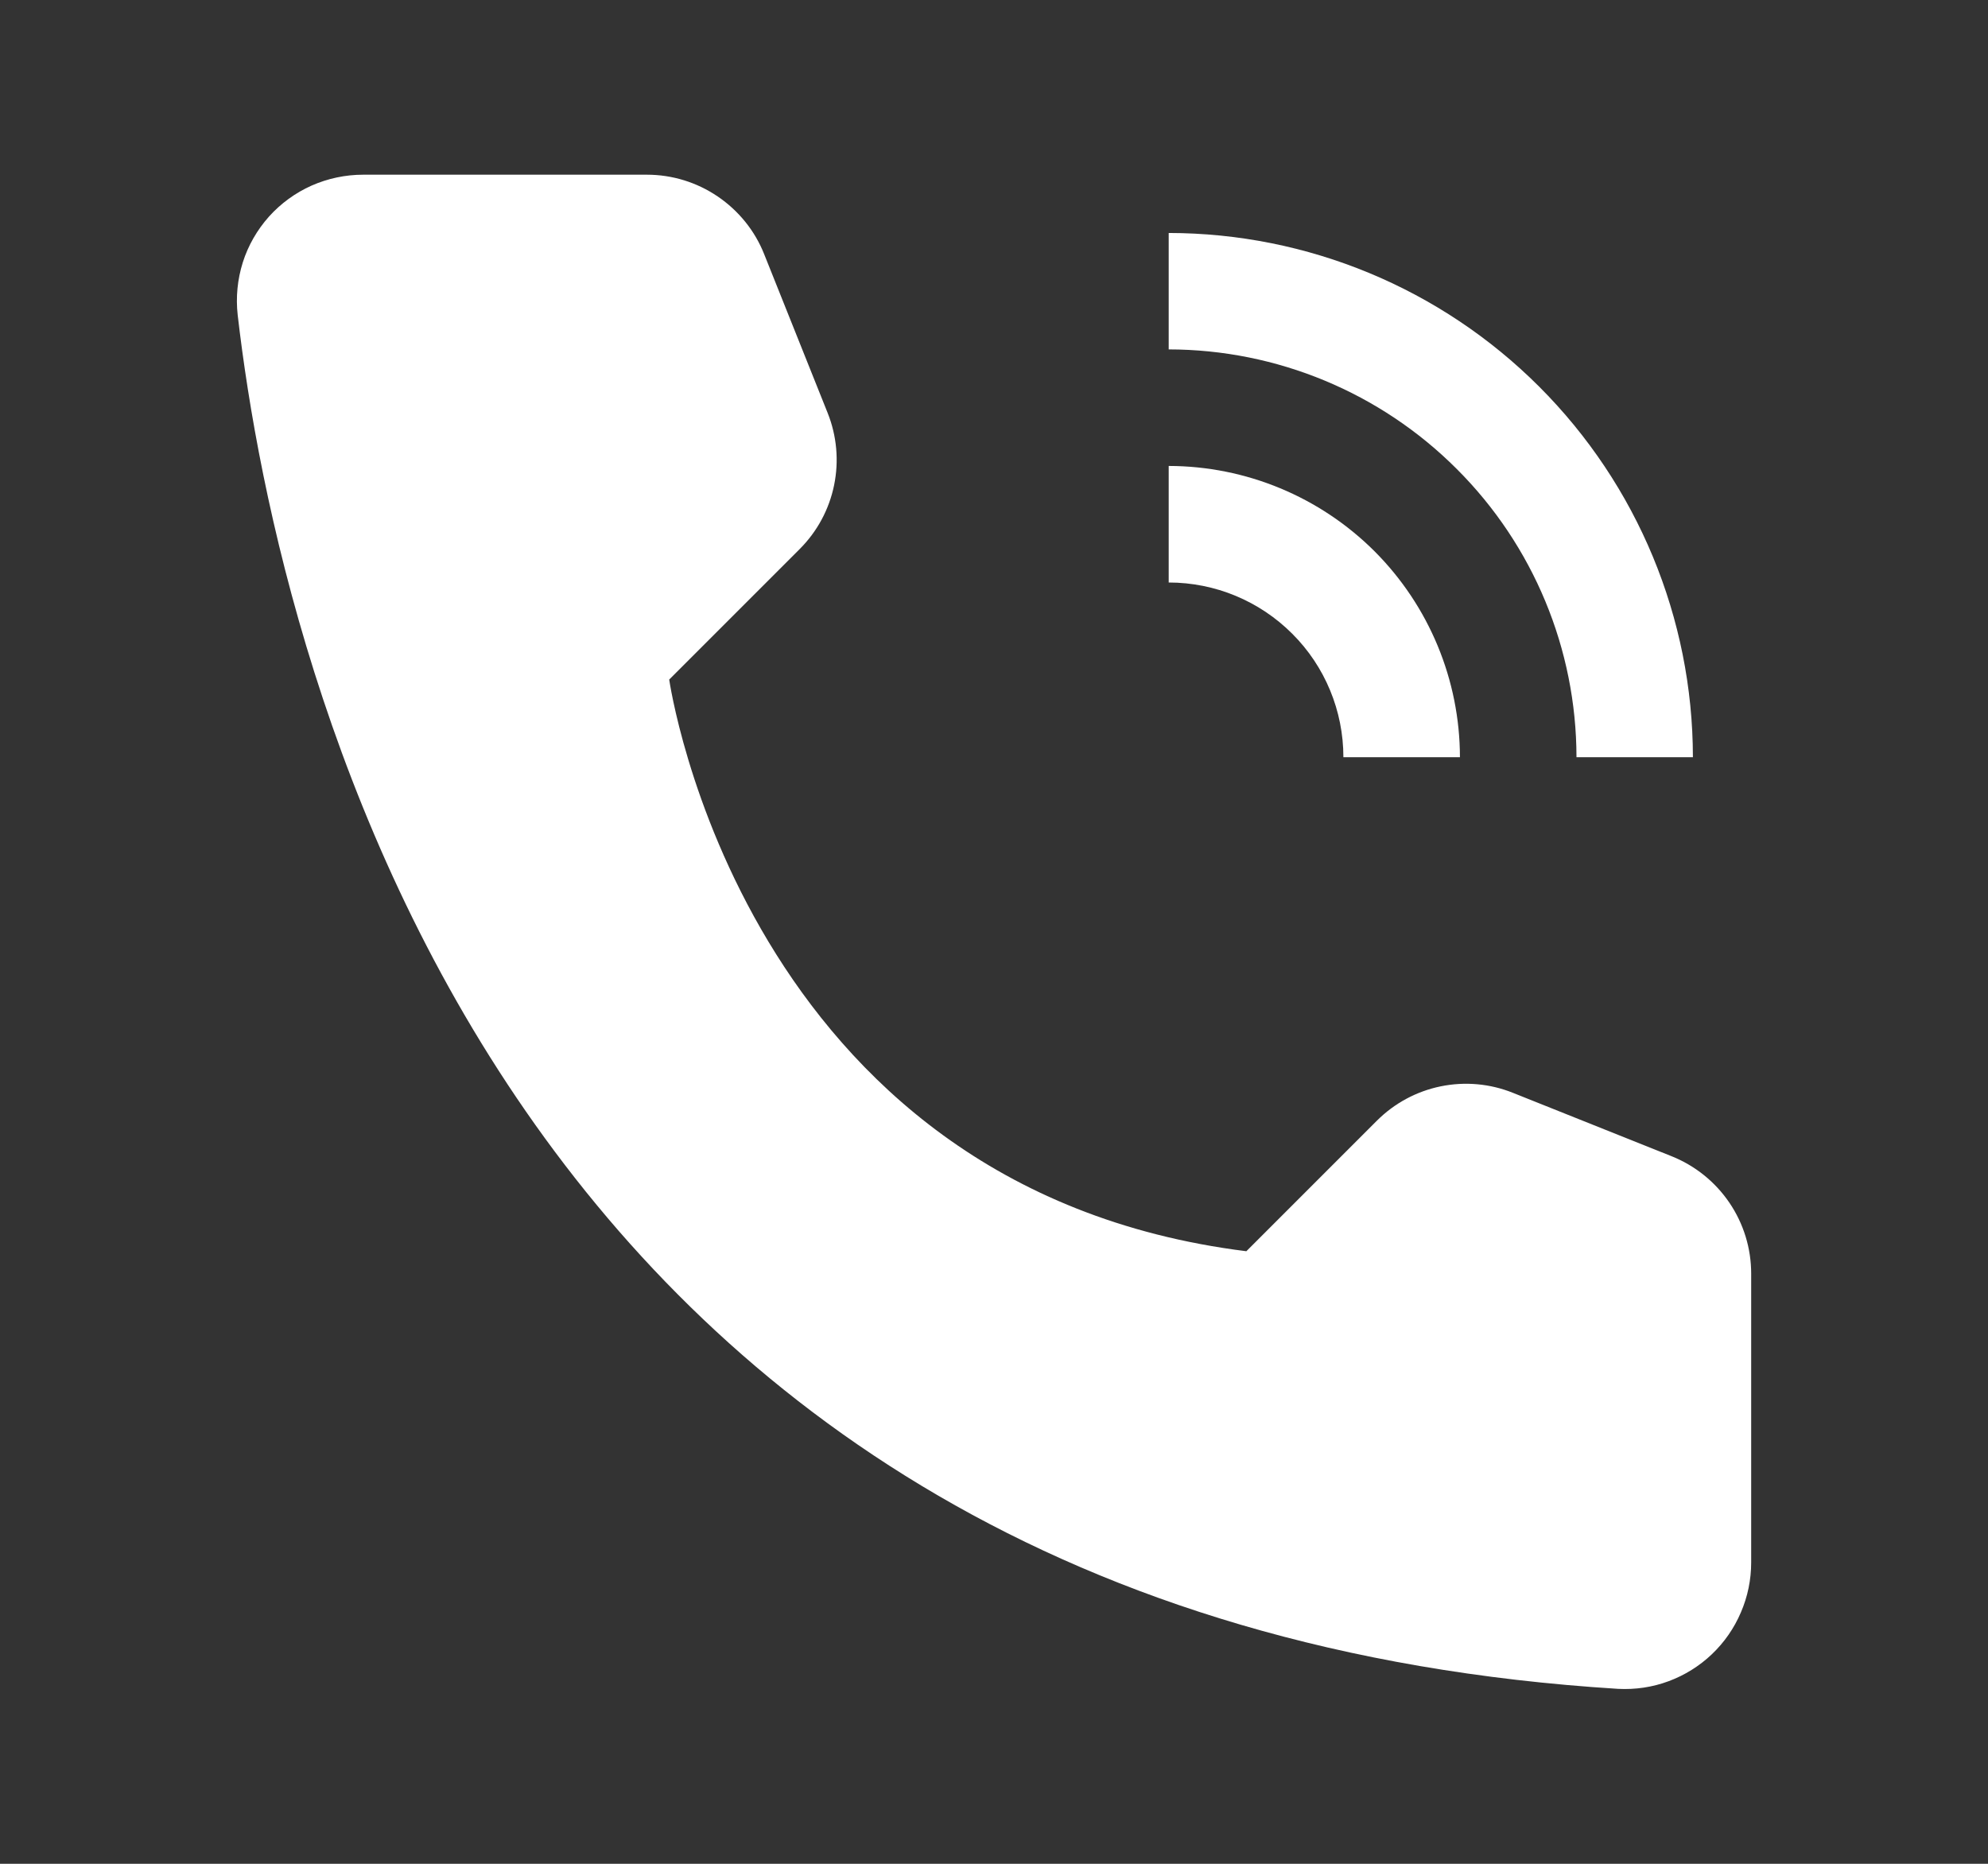 <svg width="16" height="15" viewBox="0 0 16 15" fill="none" xmlns="http://www.w3.org/2000/svg">
<rect x="0" y="0" width="16" height="15" fill="#333333" stroke="none"/>
<g clip-path="url(#clip0_142_3276)">
<path d="M11.75 6.094H10.812C10.812 5.721 10.664 5.363 10.4 5.1C10.136 4.836 9.779 4.688 9.406 4.688V3.75C10.028 3.751 10.623 3.998 11.063 4.437C11.502 4.877 11.749 5.472 11.75 6.094Z" fill="white"/>
<path d="M13.625 6.094H12.688C12.687 5.224 12.341 4.39 11.725 3.775C11.11 3.159 10.276 2.813 9.406 2.812V1.875C10.525 1.876 11.597 2.321 12.388 3.112C13.179 3.903 13.624 4.975 13.625 6.094Z" fill="white"/>
<path d="M10.031 10.07L11.081 9.02C11.222 8.879 11.4 8.783 11.595 8.743C11.79 8.703 11.992 8.721 12.176 8.795L13.455 9.306C13.644 9.382 13.805 9.512 13.919 9.68C14.033 9.848 14.094 10.047 14.094 10.25V12.575C14.094 12.713 14.066 12.85 14.011 12.977C13.957 13.104 13.877 13.219 13.777 13.314C13.677 13.409 13.558 13.483 13.428 13.531C13.299 13.579 13.161 13.599 13.023 13.592C4.059 13.034 2.249 5.443 1.913 2.535C1.897 2.393 1.911 2.249 1.954 2.112C1.997 1.976 2.069 1.851 2.164 1.744C2.26 1.637 2.377 1.552 2.507 1.494C2.638 1.436 2.78 1.406 2.923 1.406H5.207C5.41 1.406 5.608 1.467 5.776 1.581C5.944 1.695 6.075 1.856 6.15 2.045L6.661 3.323C6.735 3.508 6.753 3.71 6.713 3.905C6.673 4.1 6.577 4.278 6.436 4.419L5.386 5.469C5.386 5.469 5.968 9.562 10.031 10.07Z" fill="white"/>
</g>
<defs>
<clipPath id="clip0_142_3276">
<rect width="15" height="15" fill="white" transform="translate(0.5)"/>
</clipPath>
</defs>
</svg>
